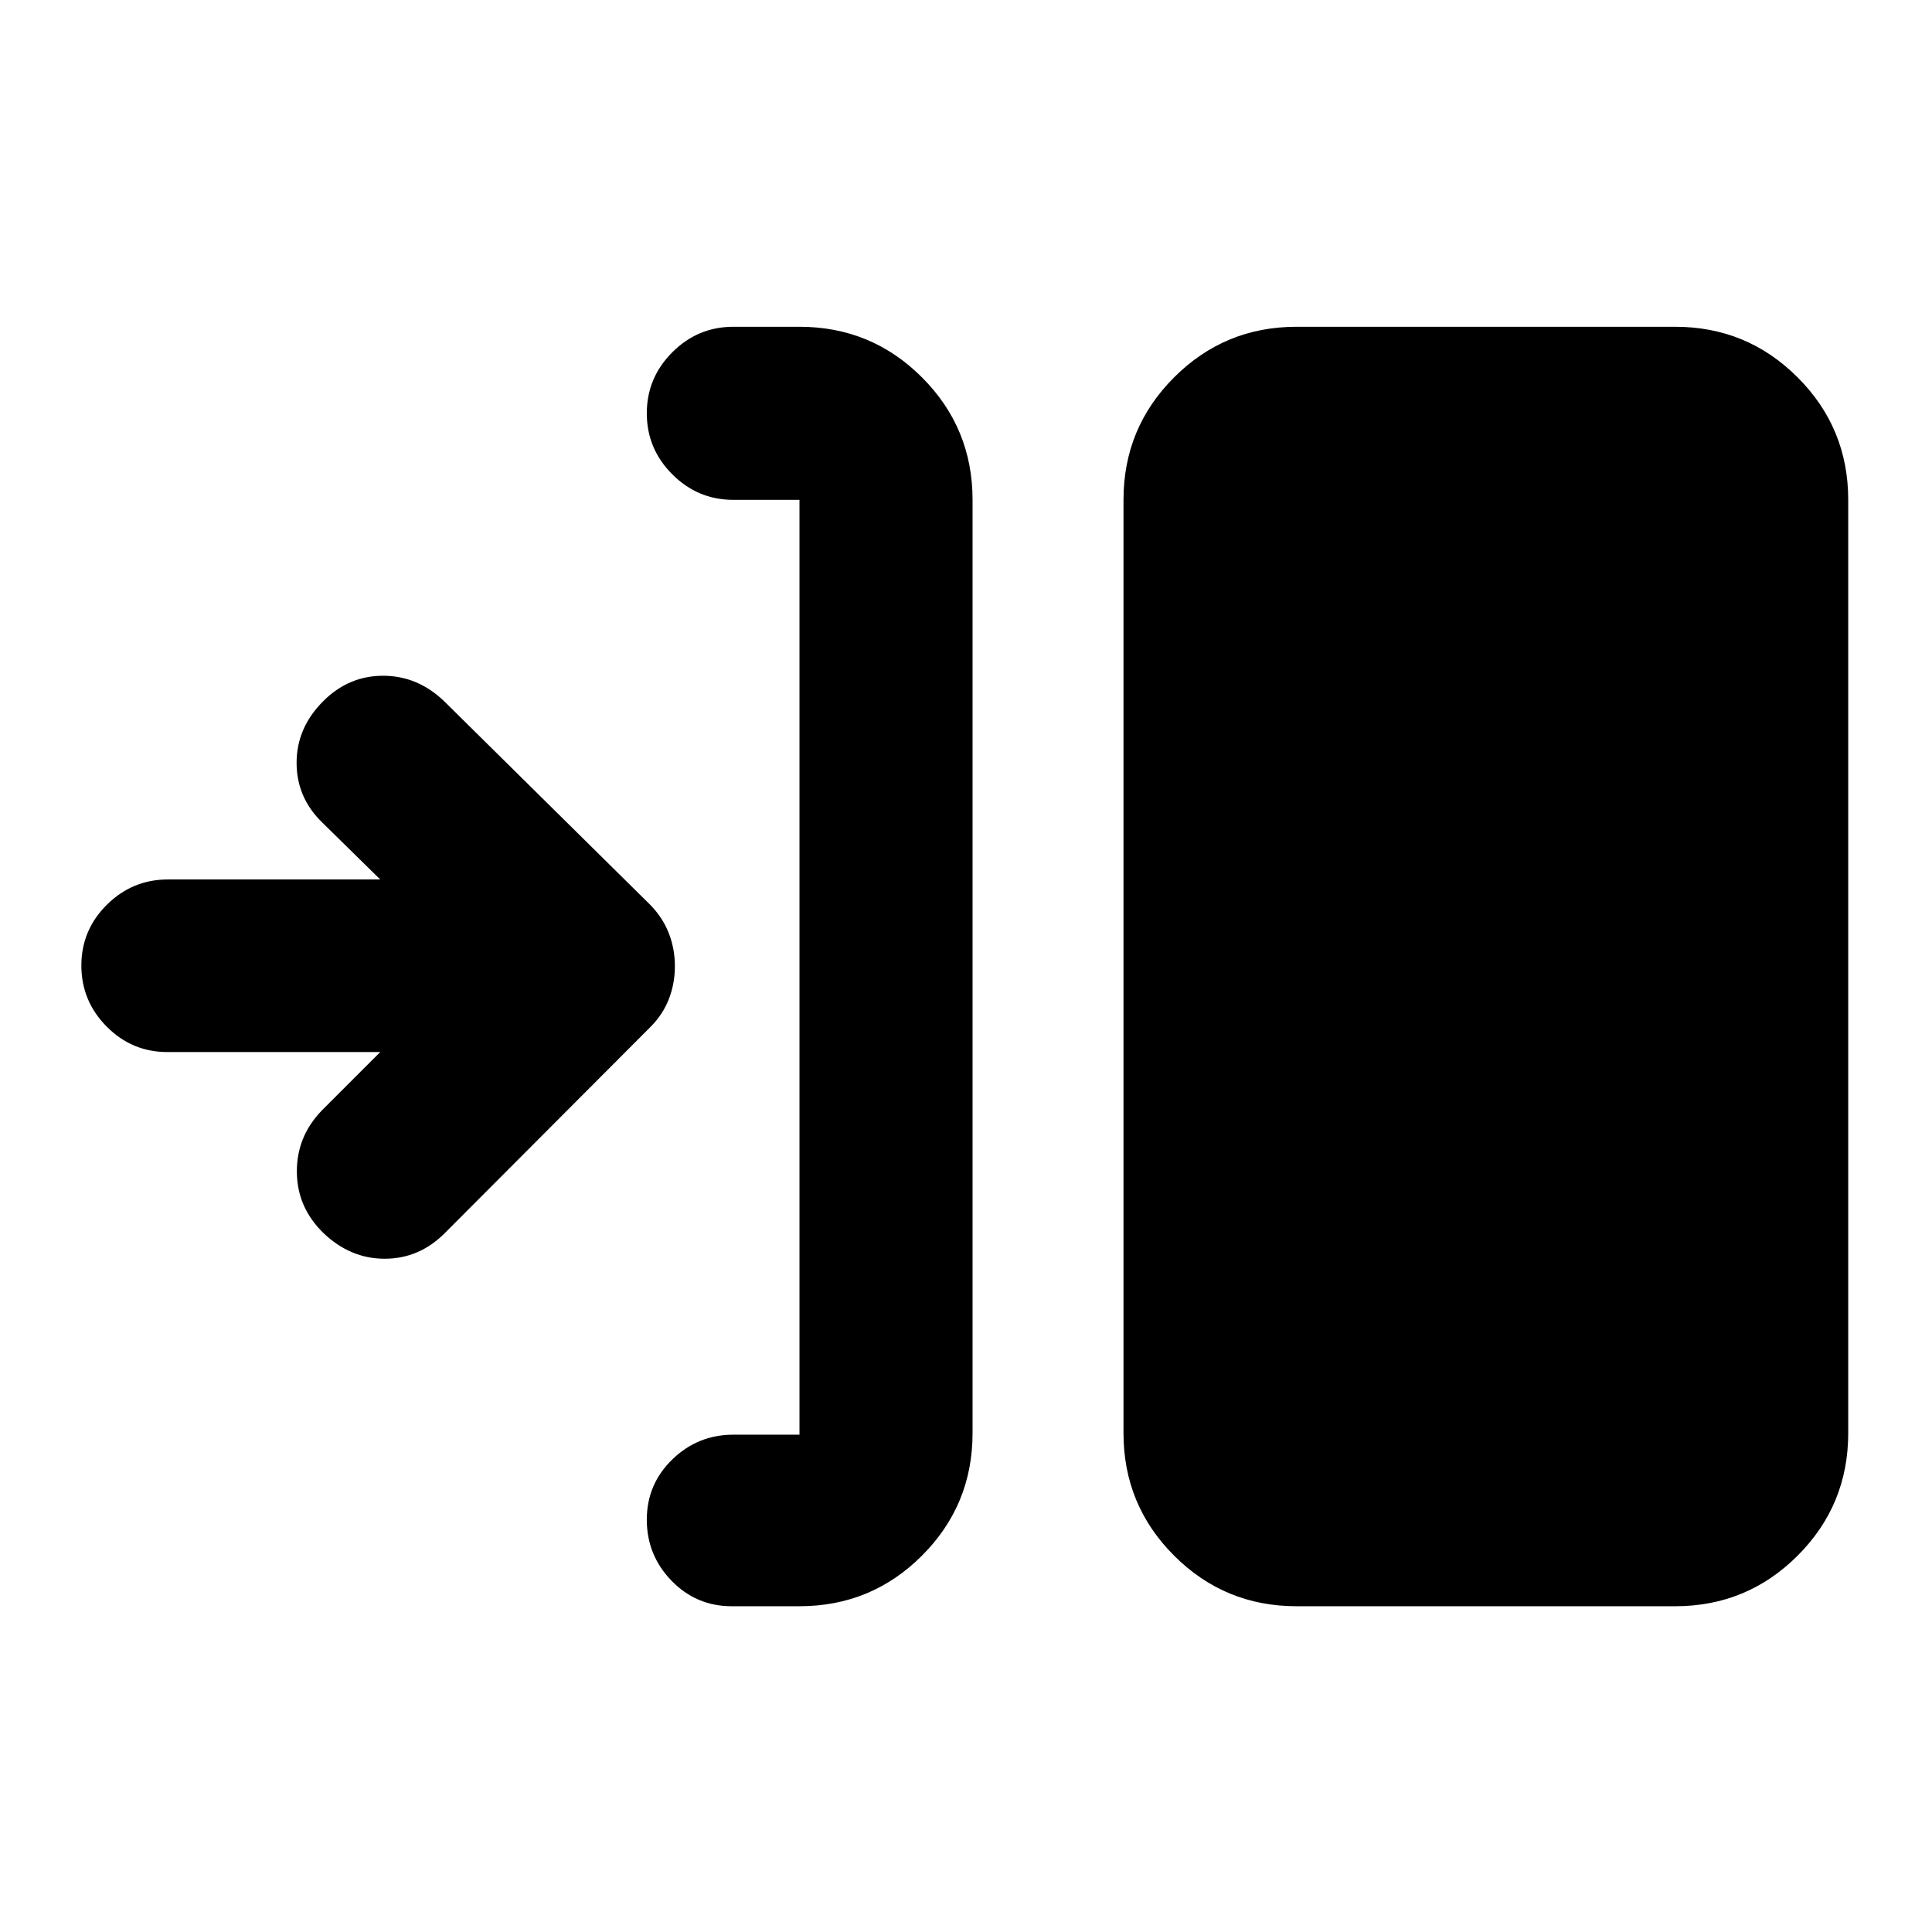 <svg xmlns="http://www.w3.org/2000/svg" height="24" viewBox="0 -960 960 960" width="24"><path d="M397.26-161.87h-33.63q-17.65 0-29.95-12.67-12.29-12.68-12.29-30.33t12.68-29.95q12.67-12.29 30.32-12.29h32.87v-464.52h-32.87q-17.65 0-30.32-12.67-12.68-12.68-12.68-30.33t12.68-30.33q12.67-12.67 30.32-12.67h32.87q35.72 0 60.86 25.14t25.14 60.86v463.76q0 35.72-25.14 60.86t-60.86 25.14Zm247 0q-35.72 0-60.86-25.14t-25.14-60.86v-463.76q0-35.72 25.14-60.86t60.86-25.14h188.11q35.72 0 60.86 25.14t25.14 60.86v463.76q0 35.72-25.14 60.86t-60.86 25.14H644.26ZM188.93-437.24H83.2q-17.66 0-30.21-12.67-12.56-12.68-12.56-30.33t12.68-30.21Q65.78-523 83.43-523h105.5l-28.63-28.13q-12.93-12.44-12.92-29.84.01-17.4 13.18-30.57 12.61-12.68 29.8-12.68 17.18 0 30.36 12.68l102.45 101.21q6.22 6.42 9.2 14.15 2.98 7.72 2.98 16.28 0 8.56-2.98 16.28-2.98 7.73-9.2 13.95L220.96-347.22q-12.68 12.68-29.83 12.68t-30.57-12.92q-12.93-12.67-13.05-30.2-.12-17.54 12.32-30.47l29.1-29.11Z"/></svg>